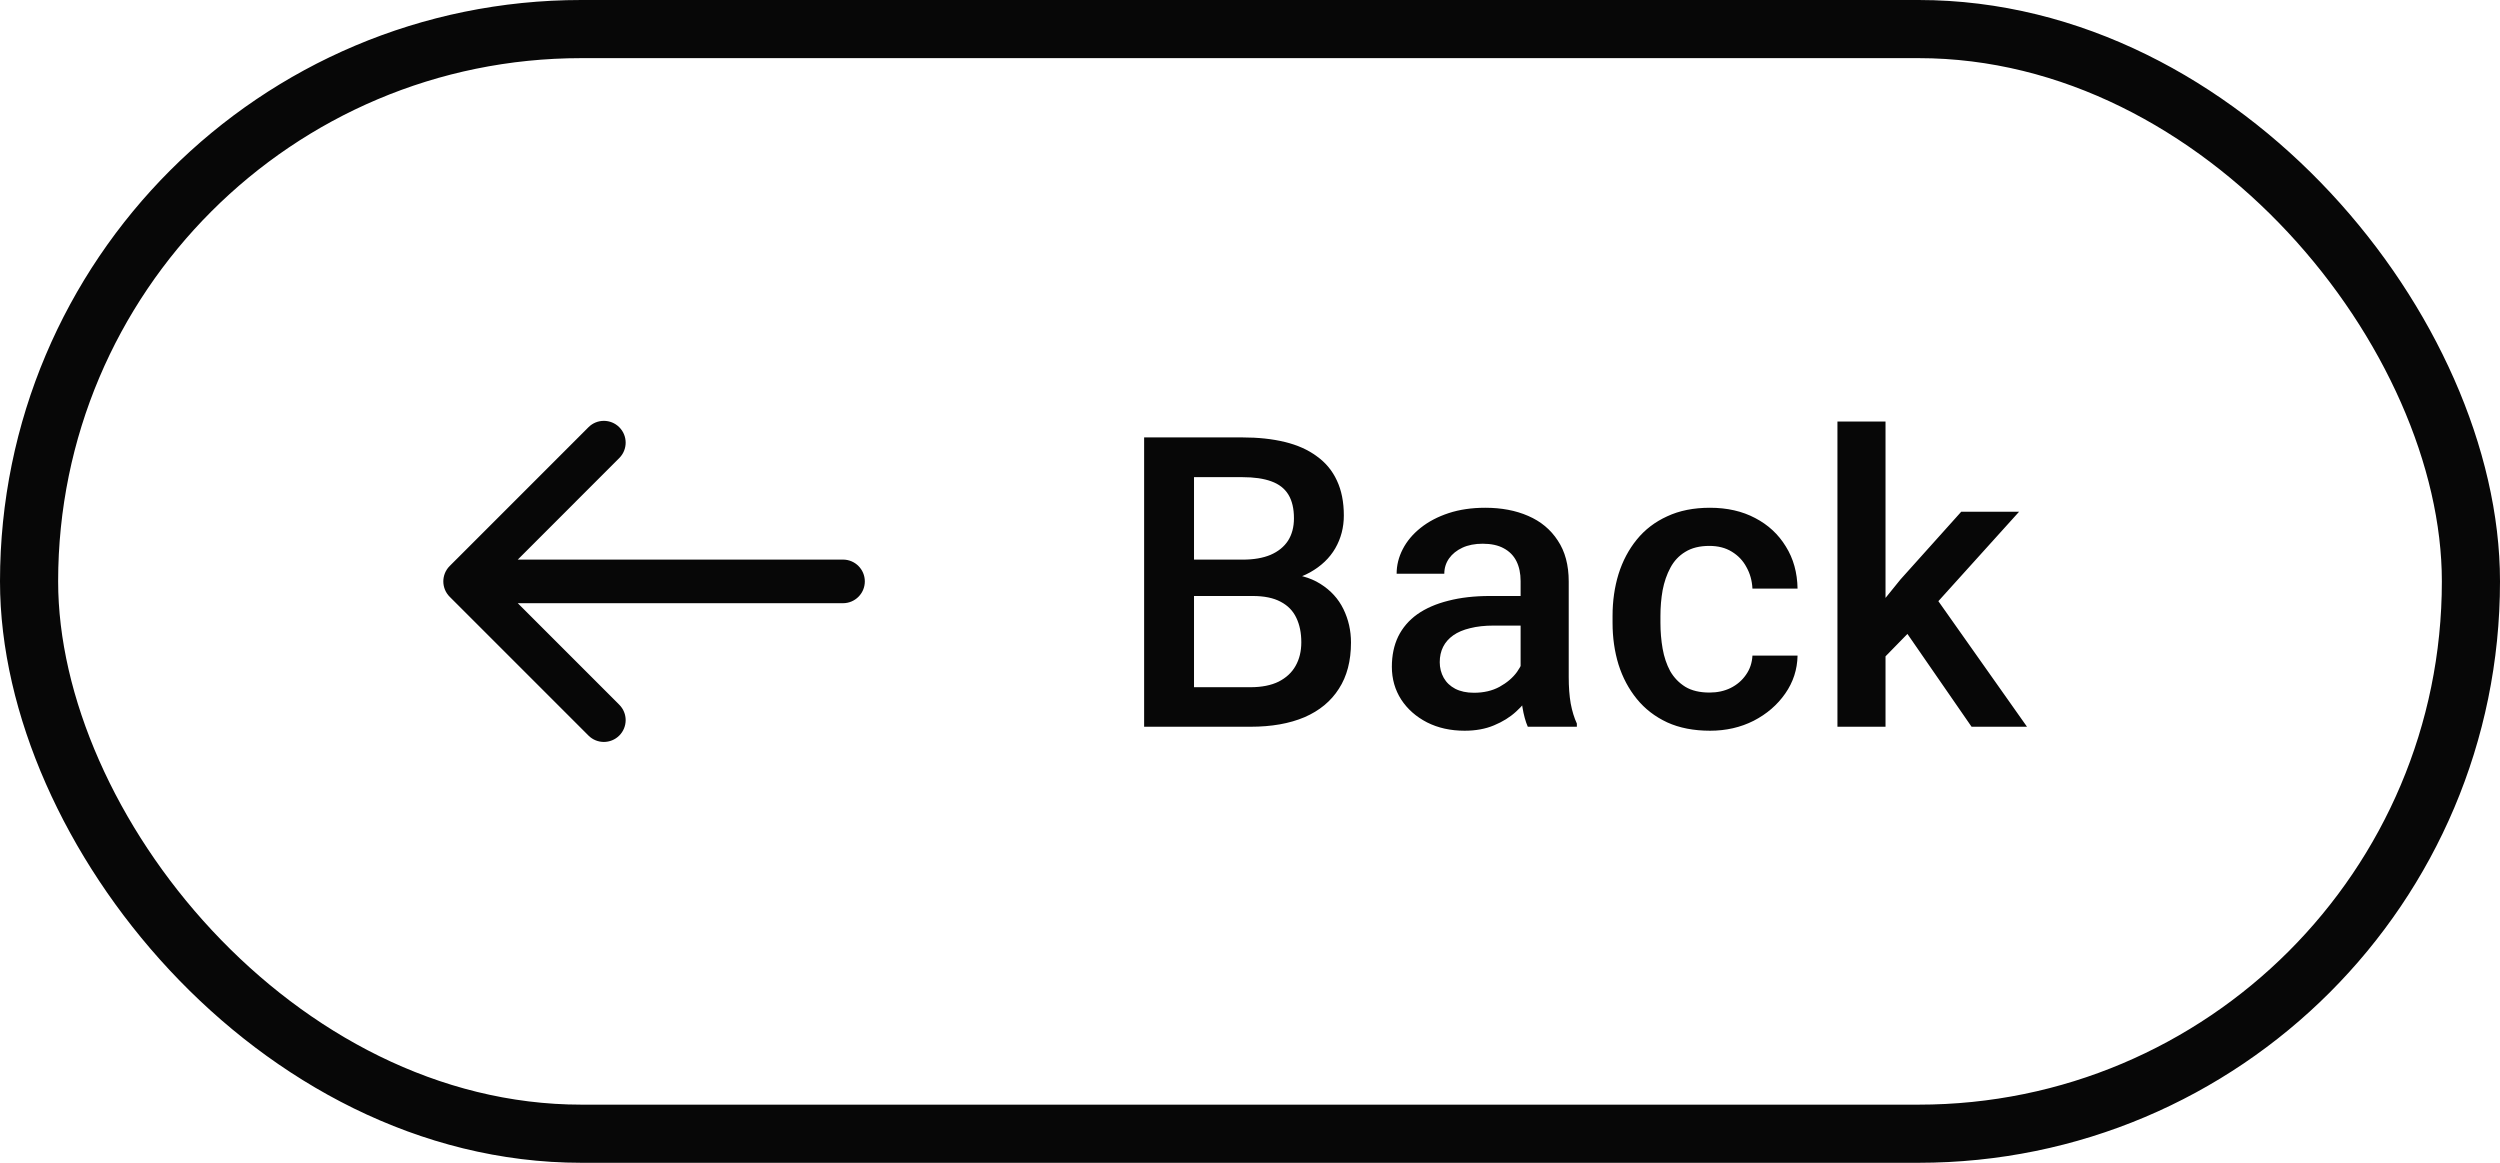 <svg width="86" height="40" viewBox="0 0 86 40" fill="none" xmlns="http://www.w3.org/2000/svg">
<rect x="1" y="1" width="84" height="38" rx="19" stroke="#070707" stroke-width="2"/>
<path d="M29 20.75C29.414 20.75 29.75 20.414 29.75 20C29.75 19.586 29.414 19.25 29 19.25V20.75ZM15.47 19.47C15.177 19.763 15.177 20.237 15.47 20.53L20.243 25.303C20.535 25.596 21.01 25.596 21.303 25.303C21.596 25.01 21.596 24.535 21.303 24.243L17.061 20L21.303 15.757C21.596 15.464 21.596 14.99 21.303 14.697C21.01 14.404 20.535 14.404 20.243 14.697L15.47 19.47ZM29 19.25H16V20.75H29V19.25Z" fill="#070707"/>
<path d="M43.09 20.502H40.554L40.54 19.251H42.755C43.129 19.251 43.446 19.196 43.706 19.087C43.97 18.973 44.17 18.811 44.307 18.602C44.444 18.387 44.512 18.13 44.512 17.829C44.512 17.496 44.448 17.225 44.321 17.016C44.193 16.806 43.997 16.653 43.733 16.558C43.473 16.462 43.14 16.414 42.735 16.414H41.074V25H39.358V15.047H42.735C43.282 15.047 43.769 15.099 44.198 15.204C44.631 15.309 44.998 15.473 45.298 15.696C45.604 15.915 45.834 16.193 45.989 16.53C46.148 16.867 46.228 17.269 46.228 17.733C46.228 18.144 46.13 18.52 45.934 18.861C45.738 19.199 45.449 19.474 45.066 19.689C44.683 19.903 44.207 20.03 43.637 20.071L43.09 20.502ZM43.015 25H40.014L40.786 23.64H43.015C43.402 23.64 43.726 23.576 43.986 23.448C44.245 23.316 44.439 23.136 44.567 22.908C44.699 22.676 44.765 22.405 44.765 22.095C44.765 21.771 44.708 21.491 44.594 21.254C44.48 21.012 44.3 20.828 44.054 20.7C43.808 20.568 43.487 20.502 43.09 20.502H41.163L41.176 19.251H43.685L44.075 19.723C44.621 19.741 45.07 19.862 45.421 20.085C45.777 20.308 46.041 20.598 46.214 20.953C46.387 21.309 46.474 21.691 46.474 22.102C46.474 22.735 46.335 23.266 46.057 23.694C45.784 24.123 45.389 24.449 44.874 24.672C44.359 24.891 43.74 25 43.015 25ZM52.309 23.517V19.989C52.309 19.725 52.261 19.497 52.166 19.306C52.07 19.114 51.924 18.966 51.728 18.861C51.537 18.756 51.295 18.704 51.004 18.704C50.735 18.704 50.502 18.75 50.306 18.841C50.111 18.932 49.958 19.055 49.848 19.21C49.739 19.365 49.684 19.54 49.684 19.736H48.044C48.044 19.445 48.114 19.162 48.256 18.889C48.397 18.615 48.602 18.371 48.871 18.157C49.14 17.943 49.461 17.774 49.835 17.651C50.209 17.528 50.628 17.467 51.093 17.467C51.649 17.467 52.141 17.56 52.569 17.747C53.002 17.934 53.342 18.216 53.588 18.595C53.838 18.968 53.964 19.438 53.964 20.003V23.291C53.964 23.628 53.986 23.931 54.032 24.2C54.082 24.465 54.153 24.695 54.244 24.891V25H52.556C52.478 24.822 52.416 24.597 52.371 24.323C52.33 24.045 52.309 23.776 52.309 23.517ZM52.549 20.502L52.562 21.52H51.38C51.074 21.52 50.806 21.55 50.573 21.609C50.341 21.664 50.147 21.746 49.992 21.855C49.837 21.965 49.721 22.097 49.643 22.252C49.566 22.407 49.527 22.582 49.527 22.778C49.527 22.974 49.573 23.154 49.664 23.318C49.755 23.478 49.887 23.603 50.06 23.694C50.238 23.785 50.452 23.831 50.703 23.831C51.04 23.831 51.334 23.763 51.585 23.626C51.84 23.485 52.041 23.314 52.186 23.113C52.332 22.908 52.41 22.715 52.419 22.532L52.952 23.264C52.897 23.451 52.804 23.651 52.672 23.865C52.539 24.079 52.366 24.285 52.152 24.48C51.943 24.672 51.69 24.829 51.393 24.952C51.102 25.075 50.764 25.137 50.382 25.137C49.899 25.137 49.468 25.041 49.09 24.85C48.711 24.654 48.415 24.392 48.201 24.064C47.987 23.731 47.88 23.355 47.88 22.936C47.88 22.544 47.953 22.197 48.098 21.896C48.249 21.591 48.468 21.336 48.755 21.131C49.046 20.926 49.402 20.771 49.821 20.666C50.24 20.557 50.719 20.502 51.257 20.502H52.549ZM58.808 23.824C59.077 23.824 59.318 23.772 59.532 23.667C59.751 23.558 59.927 23.407 60.059 23.216C60.196 23.024 60.271 22.803 60.284 22.553H61.836C61.827 23.031 61.686 23.466 61.412 23.858C61.139 24.25 60.777 24.562 60.325 24.795C59.874 25.023 59.375 25.137 58.828 25.137C58.263 25.137 57.771 25.041 57.352 24.85C56.932 24.654 56.584 24.385 56.306 24.043C56.028 23.701 55.818 23.307 55.677 22.86C55.54 22.414 55.472 21.935 55.472 21.425V21.186C55.472 20.675 55.54 20.197 55.677 19.75C55.818 19.299 56.028 18.902 56.306 18.561C56.584 18.219 56.932 17.952 57.352 17.761C57.771 17.565 58.261 17.467 58.822 17.467C59.414 17.467 59.934 17.585 60.38 17.822C60.827 18.055 61.178 18.381 61.433 18.8C61.693 19.215 61.827 19.698 61.836 20.249H60.284C60.271 19.976 60.202 19.73 60.079 19.511C59.961 19.287 59.792 19.11 59.573 18.977C59.359 18.845 59.102 18.779 58.801 18.779C58.468 18.779 58.193 18.848 57.974 18.984C57.755 19.116 57.584 19.299 57.461 19.531C57.338 19.759 57.249 20.017 57.194 20.304C57.144 20.586 57.119 20.88 57.119 21.186V21.425C57.119 21.73 57.144 22.026 57.194 22.314C57.245 22.601 57.331 22.858 57.454 23.086C57.582 23.309 57.755 23.489 57.974 23.626C58.193 23.758 58.471 23.824 58.808 23.824ZM64.862 14.5V25H63.208V14.5H64.862ZM69.456 17.604L66.236 21.172L64.472 22.977L64.042 21.582L65.375 19.935L67.466 17.604H69.456ZM67.822 25L65.422 21.527L66.462 20.372L69.729 25H67.822Z" fill="#070707"/>
</svg>
